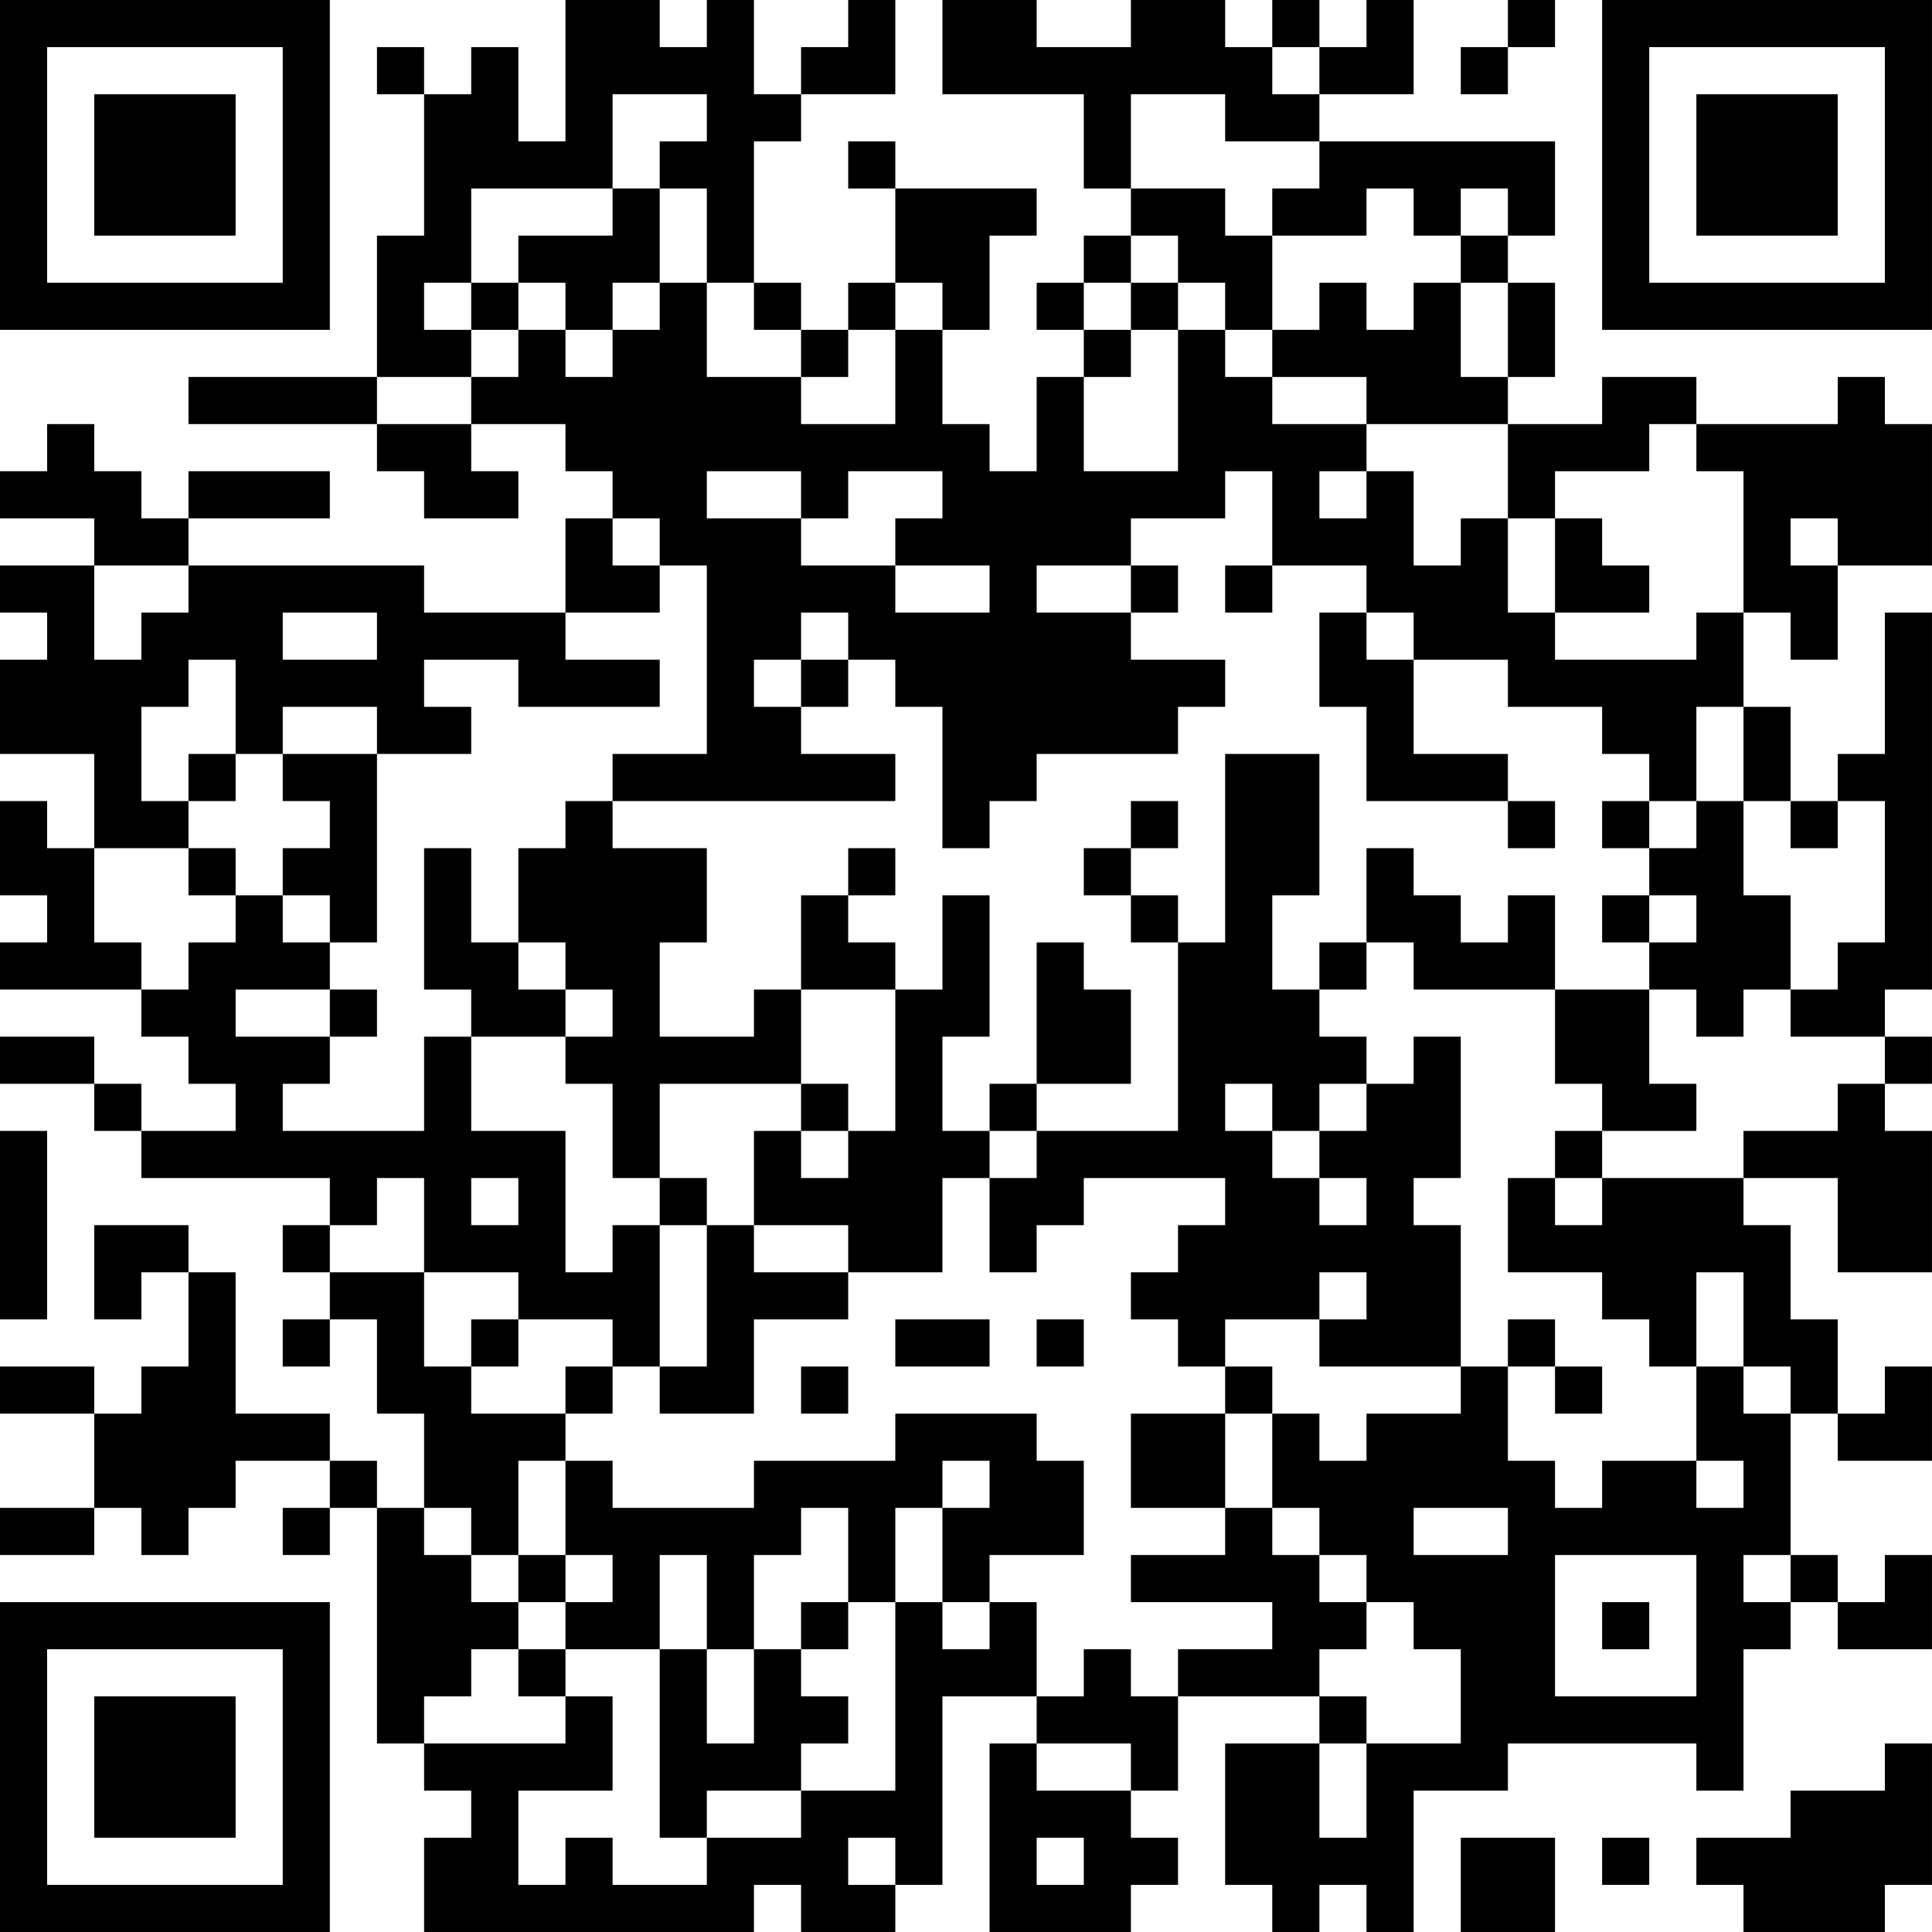 <?xml version="1.0" encoding="UTF-8"?>
<svg xmlns="http://www.w3.org/2000/svg" version="1.1" width="200" height="200" viewBox="0 0 200 200"><rect x="0" y="0" width="200" height="200" fill="#ffffff"/><g transform="scale(4.878)"><g transform="translate(0,0)"><path fill-rule="evenodd" d="M12 0L12 3L11 3L11 1L10 1L10 2L9 2L9 1L8 1L8 2L9 2L9 5L8 5L8 8L4 8L4 9L8 9L8 10L9 10L9 11L11 11L11 10L10 10L10 9L12 9L12 10L13 10L13 11L12 11L12 13L9 13L9 12L4 12L4 11L7 11L7 10L4 10L4 11L3 11L3 10L2 10L2 9L1 9L1 10L0 10L0 11L2 11L2 12L0 12L0 13L1 13L1 14L0 14L0 16L2 16L2 18L1 18L1 17L0 17L0 19L1 19L1 20L0 20L0 21L3 21L3 22L4 22L4 23L5 23L5 24L3 24L3 23L2 23L2 22L0 22L0 23L2 23L2 24L3 24L3 25L7 25L7 26L6 26L6 27L7 27L7 28L6 28L6 29L7 29L7 28L8 28L8 30L9 30L9 32L8 32L8 31L7 31L7 30L5 30L5 27L4 27L4 26L2 26L2 28L3 28L3 27L4 27L4 29L3 29L3 30L2 30L2 29L0 29L0 30L2 30L2 32L0 32L0 33L2 33L2 32L3 32L3 33L4 33L4 32L5 32L5 31L7 31L7 32L6 32L6 33L7 33L7 32L8 32L8 37L9 37L9 38L10 38L10 39L9 39L9 41L16 41L16 40L17 40L17 41L19 41L19 40L20 40L20 36L22 36L22 37L21 37L21 41L24 41L24 40L25 40L25 39L24 39L24 38L25 38L25 36L28 36L28 37L26 37L26 40L27 40L27 41L28 41L28 40L29 40L29 41L30 41L30 38L32 38L32 37L36 37L36 38L37 38L37 35L38 35L38 34L39 34L39 35L41 35L41 33L40 33L40 34L39 34L39 33L38 33L38 30L39 30L39 31L41 31L41 29L40 29L40 30L39 30L39 28L38 28L38 26L37 26L37 25L39 25L39 27L41 27L41 24L40 24L40 23L41 23L41 22L40 22L40 21L41 21L41 13L40 13L40 16L39 16L39 17L38 17L38 15L37 15L37 13L38 13L38 14L39 14L39 12L41 12L41 9L40 9L40 8L39 8L39 9L36 9L36 8L34 8L34 9L32 9L32 8L33 8L33 6L32 6L32 5L33 5L33 3L28 3L28 2L30 2L30 0L29 0L29 1L28 1L28 0L27 0L27 1L26 1L26 0L24 0L24 1L22 1L22 0L20 0L20 2L23 2L23 4L24 4L24 5L23 5L23 6L22 6L22 7L23 7L23 8L22 8L22 10L21 10L21 9L20 9L20 7L21 7L21 5L22 5L22 4L19 4L19 3L18 3L18 4L19 4L19 6L18 6L18 7L17 7L17 6L16 6L16 3L17 3L17 2L19 2L19 0L18 0L18 1L17 1L17 2L16 2L16 0L15 0L15 1L14 1L14 0ZM32 0L32 1L31 1L31 2L32 2L32 1L33 1L33 0ZM27 1L27 2L28 2L28 1ZM13 2L13 4L10 4L10 6L9 6L9 7L10 7L10 8L8 8L8 9L10 9L10 8L11 8L11 7L12 7L12 8L13 8L13 7L14 7L14 6L15 6L15 8L17 8L17 9L19 9L19 7L20 7L20 6L19 6L19 7L18 7L18 8L17 8L17 7L16 7L16 6L15 6L15 4L14 4L14 3L15 3L15 2ZM24 2L24 4L26 4L26 5L27 5L27 7L26 7L26 6L25 6L25 5L24 5L24 6L23 6L23 7L24 7L24 8L23 8L23 10L25 10L25 7L26 7L26 8L27 8L27 9L29 9L29 10L28 10L28 11L29 11L29 10L30 10L30 12L31 12L31 11L32 11L32 13L33 13L33 14L36 14L36 13L37 13L37 10L36 10L36 9L35 9L35 10L33 10L33 11L32 11L32 9L29 9L29 8L27 8L27 7L28 7L28 6L29 6L29 7L30 7L30 6L31 6L31 8L32 8L32 6L31 6L31 5L32 5L32 4L31 4L31 5L30 5L30 4L29 4L29 5L27 5L27 4L28 4L28 3L26 3L26 2ZM13 4L13 5L11 5L11 6L10 6L10 7L11 7L11 6L12 6L12 7L13 7L13 6L14 6L14 4ZM24 6L24 7L25 7L25 6ZM15 10L15 11L17 11L17 12L19 12L19 13L21 13L21 12L19 12L19 11L20 11L20 10L18 10L18 11L17 11L17 10ZM26 10L26 11L24 11L24 12L22 12L22 13L24 13L24 14L26 14L26 15L25 15L25 16L22 16L22 17L21 17L21 18L20 18L20 15L19 15L19 14L18 14L18 13L17 13L17 14L16 14L16 15L17 15L17 16L19 16L19 17L13 17L13 16L15 16L15 12L14 12L14 11L13 11L13 12L14 12L14 13L12 13L12 14L14 14L14 15L11 15L11 14L9 14L9 15L10 15L10 16L8 16L8 15L6 15L6 16L5 16L5 14L4 14L4 15L3 15L3 17L4 17L4 18L2 18L2 20L3 20L3 21L4 21L4 20L5 20L5 19L6 19L6 20L7 20L7 21L5 21L5 22L7 22L7 23L6 23L6 24L9 24L9 22L10 22L10 24L12 24L12 27L13 27L13 26L14 26L14 29L13 29L13 28L11 28L11 27L9 27L9 25L8 25L8 26L7 26L7 27L9 27L9 29L10 29L10 30L12 30L12 31L11 31L11 33L10 33L10 32L9 32L9 33L10 33L10 34L11 34L11 35L10 35L10 36L9 36L9 37L12 37L12 36L13 36L13 38L11 38L11 40L12 40L12 39L13 39L13 40L15 40L15 39L17 39L17 38L19 38L19 34L20 34L20 35L21 35L21 34L22 34L22 36L23 36L23 35L24 35L24 36L25 36L25 35L27 35L27 34L24 34L24 33L26 33L26 32L27 32L27 33L28 33L28 34L29 34L29 35L28 35L28 36L29 36L29 37L28 37L28 39L29 39L29 37L31 37L31 35L30 35L30 34L29 34L29 33L28 33L28 32L27 32L27 30L28 30L28 31L29 31L29 30L31 30L31 29L32 29L32 31L33 31L33 32L34 32L34 31L36 31L36 32L37 32L37 31L36 31L36 29L37 29L37 30L38 30L38 29L37 29L37 27L36 27L36 29L35 29L35 28L34 28L34 27L32 27L32 25L33 25L33 26L34 26L34 25L37 25L37 24L39 24L39 23L40 23L40 22L38 22L38 21L39 21L39 20L40 20L40 17L39 17L39 18L38 18L38 17L37 17L37 15L36 15L36 17L35 17L35 16L34 16L34 15L32 15L32 14L30 14L30 13L29 13L29 12L27 12L27 10ZM33 11L33 13L35 13L35 12L34 12L34 11ZM38 11L38 12L39 12L39 11ZM2 12L2 14L3 14L3 13L4 13L4 12ZM24 12L24 13L25 13L25 12ZM26 12L26 13L27 13L27 12ZM6 13L6 14L8 14L8 13ZM28 13L28 15L29 15L29 17L32 17L32 18L33 18L33 17L32 17L32 16L30 16L30 14L29 14L29 13ZM17 14L17 15L18 15L18 14ZM4 16L4 17L5 17L5 16ZM6 16L6 17L7 17L7 18L6 18L6 19L7 19L7 20L8 20L8 16ZM26 16L26 20L25 20L25 19L24 19L24 18L25 18L25 17L24 17L24 18L23 18L23 19L24 19L24 20L25 20L25 24L22 24L22 23L24 23L24 21L23 21L23 20L22 20L22 23L21 23L21 24L20 24L20 22L21 22L21 19L20 19L20 21L19 21L19 20L18 20L18 19L19 19L19 18L18 18L18 19L17 19L17 21L16 21L16 22L14 22L14 20L15 20L15 18L13 18L13 17L12 17L12 18L11 18L11 20L10 20L10 18L9 18L9 21L10 21L10 22L12 22L12 23L13 23L13 25L14 25L14 26L15 26L15 29L14 29L14 30L16 30L16 28L18 28L18 27L20 27L20 25L21 25L21 27L22 27L22 26L23 26L23 25L26 25L26 26L25 26L25 27L24 27L24 28L25 28L25 29L26 29L26 30L24 30L24 32L26 32L26 30L27 30L27 29L26 29L26 28L28 28L28 29L31 29L31 26L30 26L30 25L31 25L31 22L30 22L30 23L29 23L29 22L28 22L28 21L29 21L29 20L30 20L30 21L33 21L33 23L34 23L34 24L33 24L33 25L34 25L34 24L36 24L36 23L35 23L35 21L36 21L36 22L37 22L37 21L38 21L38 19L37 19L37 17L36 17L36 18L35 18L35 17L34 17L34 18L35 18L35 19L34 19L34 20L35 20L35 21L33 21L33 19L32 19L32 20L31 20L31 19L30 19L30 18L29 18L29 20L28 20L28 21L27 21L27 19L28 19L28 16ZM4 18L4 19L5 19L5 18ZM35 19L35 20L36 20L36 19ZM11 20L11 21L12 21L12 22L13 22L13 21L12 21L12 20ZM7 21L7 22L8 22L8 21ZM17 21L17 23L14 23L14 25L15 25L15 26L16 26L16 27L18 27L18 26L16 26L16 24L17 24L17 25L18 25L18 24L19 24L19 21ZM17 23L17 24L18 24L18 23ZM26 23L26 24L27 24L27 25L28 25L28 26L29 26L29 25L28 25L28 24L29 24L29 23L28 23L28 24L27 24L27 23ZM0 24L0 28L1 28L1 24ZM21 24L21 25L22 25L22 24ZM10 25L10 26L11 26L11 25ZM28 27L28 28L29 28L29 27ZM10 28L10 29L11 29L11 28ZM19 28L19 29L21 29L21 28ZM22 28L22 29L23 29L23 28ZM32 28L32 29L33 29L33 30L34 30L34 29L33 29L33 28ZM12 29L12 30L13 30L13 29ZM17 29L17 30L18 30L18 29ZM19 30L19 31L16 31L16 32L13 32L13 31L12 31L12 33L11 33L11 34L12 34L12 35L11 35L11 36L12 36L12 35L14 35L14 39L15 39L15 38L17 38L17 37L18 37L18 36L17 36L17 35L18 35L18 34L19 34L19 32L20 32L20 34L21 34L21 33L23 33L23 31L22 31L22 30ZM20 31L20 32L21 32L21 31ZM17 32L17 33L16 33L16 35L15 35L15 33L14 33L14 35L15 35L15 37L16 37L16 35L17 35L17 34L18 34L18 32ZM30 32L30 33L32 33L32 32ZM12 33L12 34L13 34L13 33ZM33 33L33 36L36 36L36 33ZM37 33L37 34L38 34L38 33ZM34 34L34 35L35 35L35 34ZM22 37L22 38L24 38L24 37ZM40 37L40 38L38 38L38 39L36 39L36 40L37 40L37 41L40 41L40 40L41 40L41 37ZM18 39L18 40L19 40L19 39ZM22 39L22 40L23 40L23 39ZM31 39L31 41L33 41L33 39ZM34 39L34 40L35 40L35 39ZM0 0L0 7L7 7L7 0ZM1 1L1 6L6 6L6 1ZM2 2L2 5L5 5L5 2ZM34 0L34 7L41 7L41 0ZM35 1L35 6L40 6L40 1ZM36 2L36 5L39 5L39 2ZM0 34L0 41L7 41L7 34ZM1 35L1 40L6 40L6 35ZM2 36L2 39L5 39L5 36Z" fill="#000000"/></g></g></svg>
